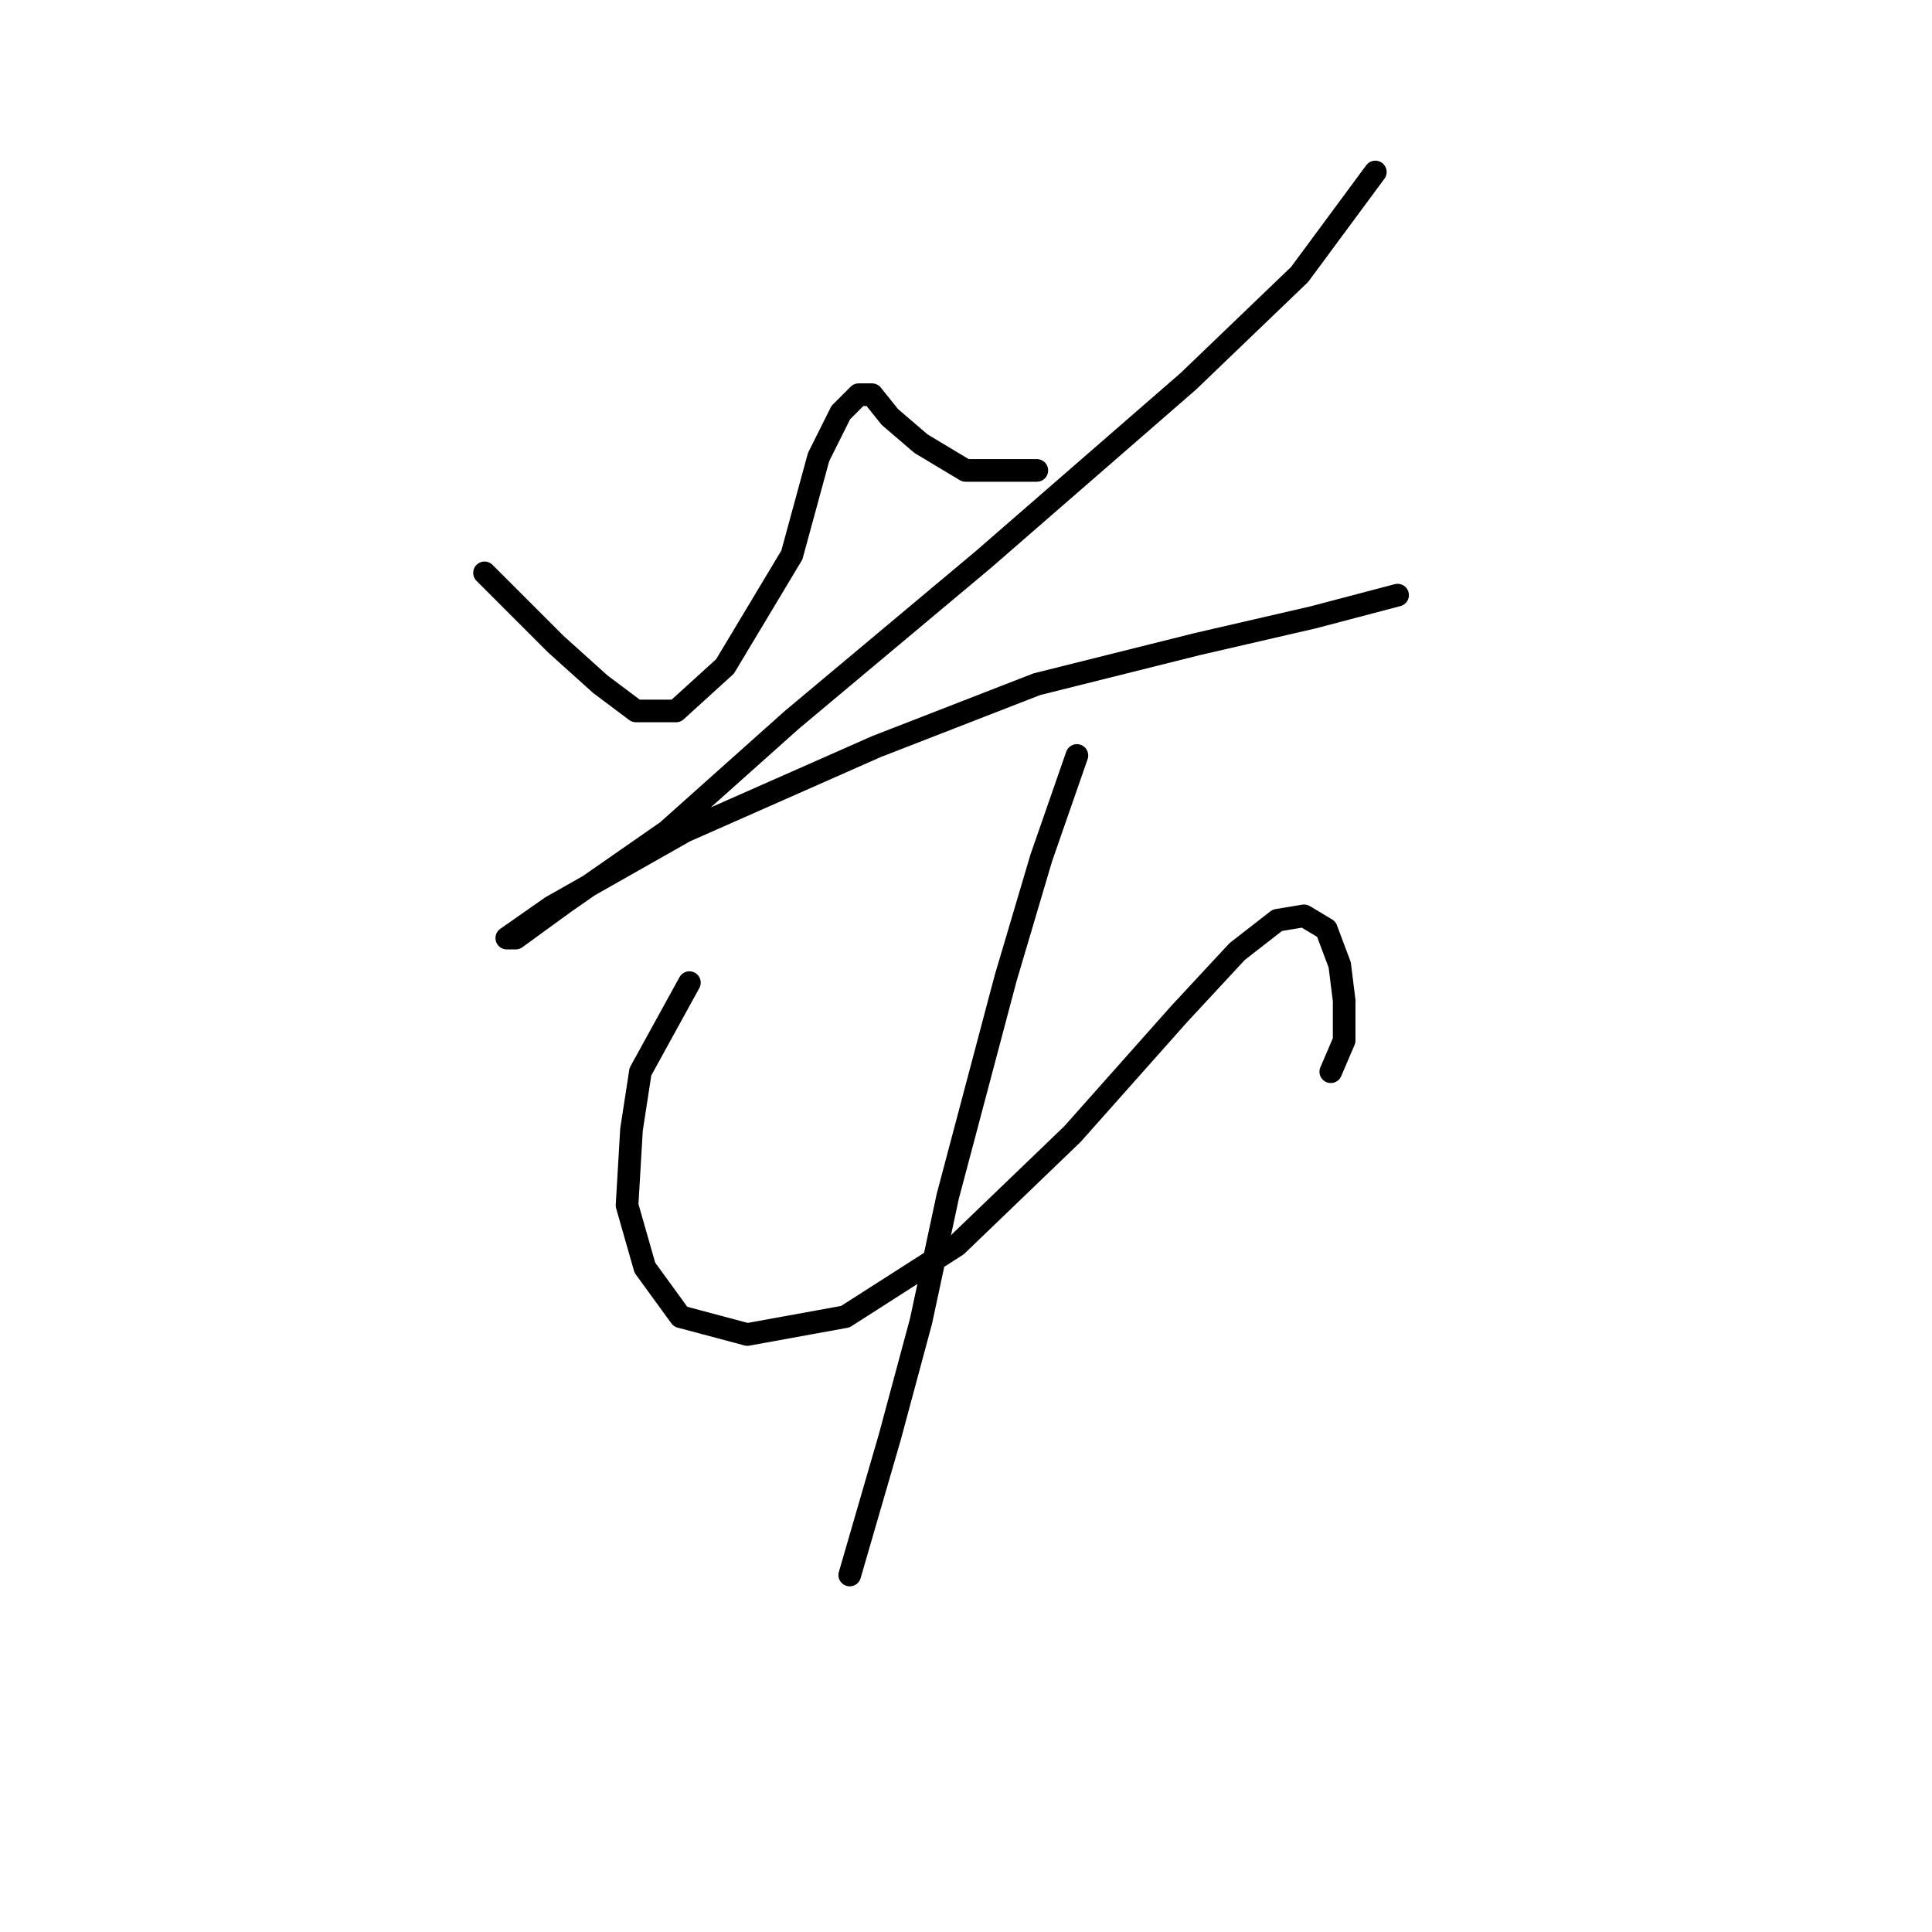 <?xml version="1.0" standalone="no"?>
    <svg width="256" height="256" xmlns="http://www.w3.org/2000/svg" version="1.1">
    <polyline stroke="black" stroke-width="3" stroke-linecap="round" fill="transparent" stroke-linejoin="round" points="64.201 75.907 73.644 85.35 79.546 90.662 84.268 94.203 89.579 94.203 96.071 88.301 104.924 73.546 108.465 60.562 111.416 54.66 113.777 52.3 115.547 52.3 117.908 55.25 122.039 58.792 127.941 62.333 137.384 62.333 137.384 62.333 " />
        <polyline stroke="black" stroke-width="3" stroke-linecap="round" fill="transparent" stroke-linejoin="round" points="182.238 22.79 172.205 36.365 157.451 50.529 130.302 74.136 104.924 95.383 88.399 110.138 74.825 119.581 68.333 124.302 67.152 124.302 73.054 120.171 90.76 110.138 116.138 98.924 137.384 90.662 158.631 85.35 173.976 81.809 185.189 78.858 185.189 78.858 " />
        <polyline stroke="black" stroke-width="3" stroke-linecap="round" fill="transparent" stroke-linejoin="round" points="91.35 130.204 84.858 142.008 83.677 149.68 83.087 159.713 85.448 167.976 90.169 174.468 99.022 176.828 112.006 174.468 126.761 165.025 142.106 150.27 156.27 134.335 163.943 126.073 169.254 121.941 172.795 121.351 175.746 123.122 177.517 127.843 178.107 132.565 178.107 137.876 176.336 142.008 176.336 142.008 " />
        <polyline stroke="black" stroke-width="3" stroke-linecap="round" fill="transparent" stroke-linejoin="round" points="142.696 100.104 137.974 113.679 133.253 129.614 125.581 158.533 122.039 175.058 117.908 190.403 112.596 208.698 112.596 208.698 " />
        </svg>